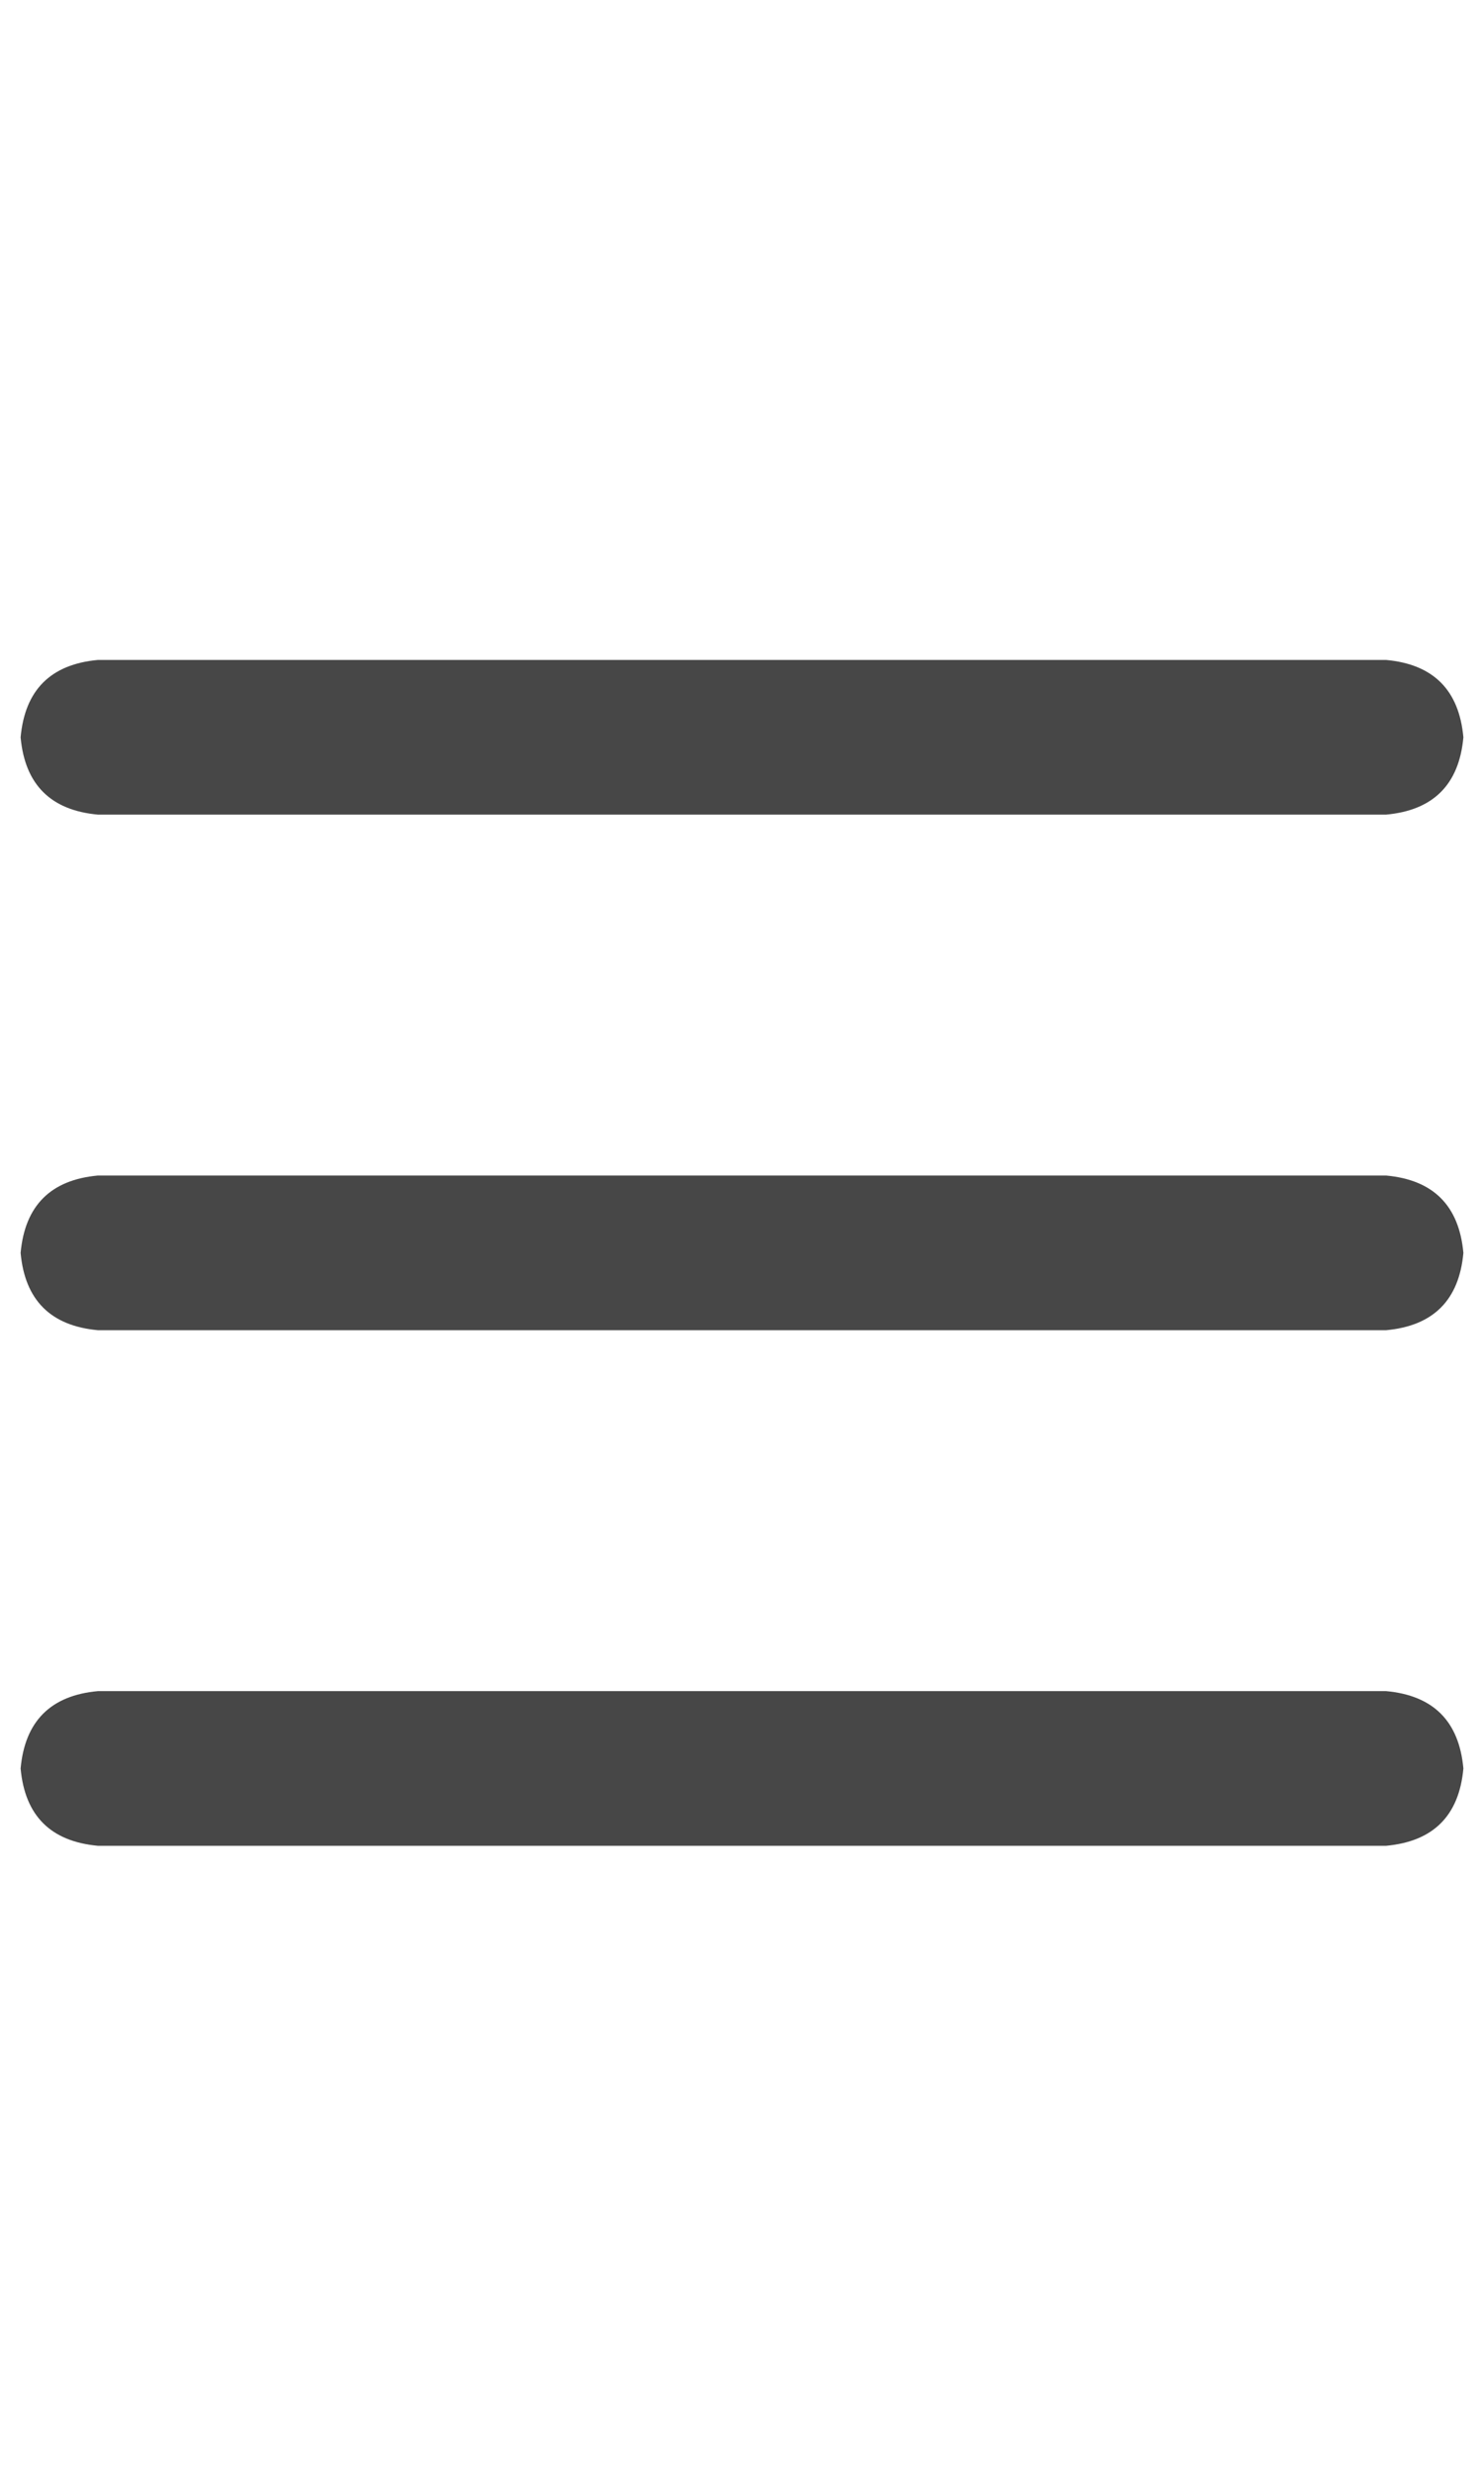<svg width="18" height="30" viewBox="0 0 18 30" fill="none" xmlns="http://www.w3.org/2000/svg">
<g id="label-paired / lg / bars-lg / bold" clip-path="url(#clip0_1731_5381)">
<path id="icon" d="M0.25 8.938C0.302 8.365 0.615 8.052 1.188 8H16.812C17.385 8.052 17.698 8.365 17.75 8.938C17.698 9.51 17.385 9.823 16.812 9.875H1.188C0.615 9.823 0.302 9.51 0.25 8.938ZM0.25 15.188C0.302 14.615 0.615 14.302 1.188 14.25H16.812C17.385 14.302 17.698 14.615 17.75 15.188C17.698 15.76 17.385 16.073 16.812 16.125H1.188C0.615 16.073 0.302 15.76 0.25 15.188ZM17.75 21.438C17.698 22.01 17.385 22.323 16.812 22.375H1.188C0.615 22.323 0.302 22.01 0.25 21.438C0.302 20.865 0.615 20.552 1.188 20.5H16.812C17.385 20.552 17.698 20.865 17.75 21.438Z" fill="black" fill-opacity="0.72"/>
</g>
<defs>
<clipPath id="clip0_1731_5381">
<rect width="18" height="30" fill="white"/>
</clipPath>
</defs>
</svg>
